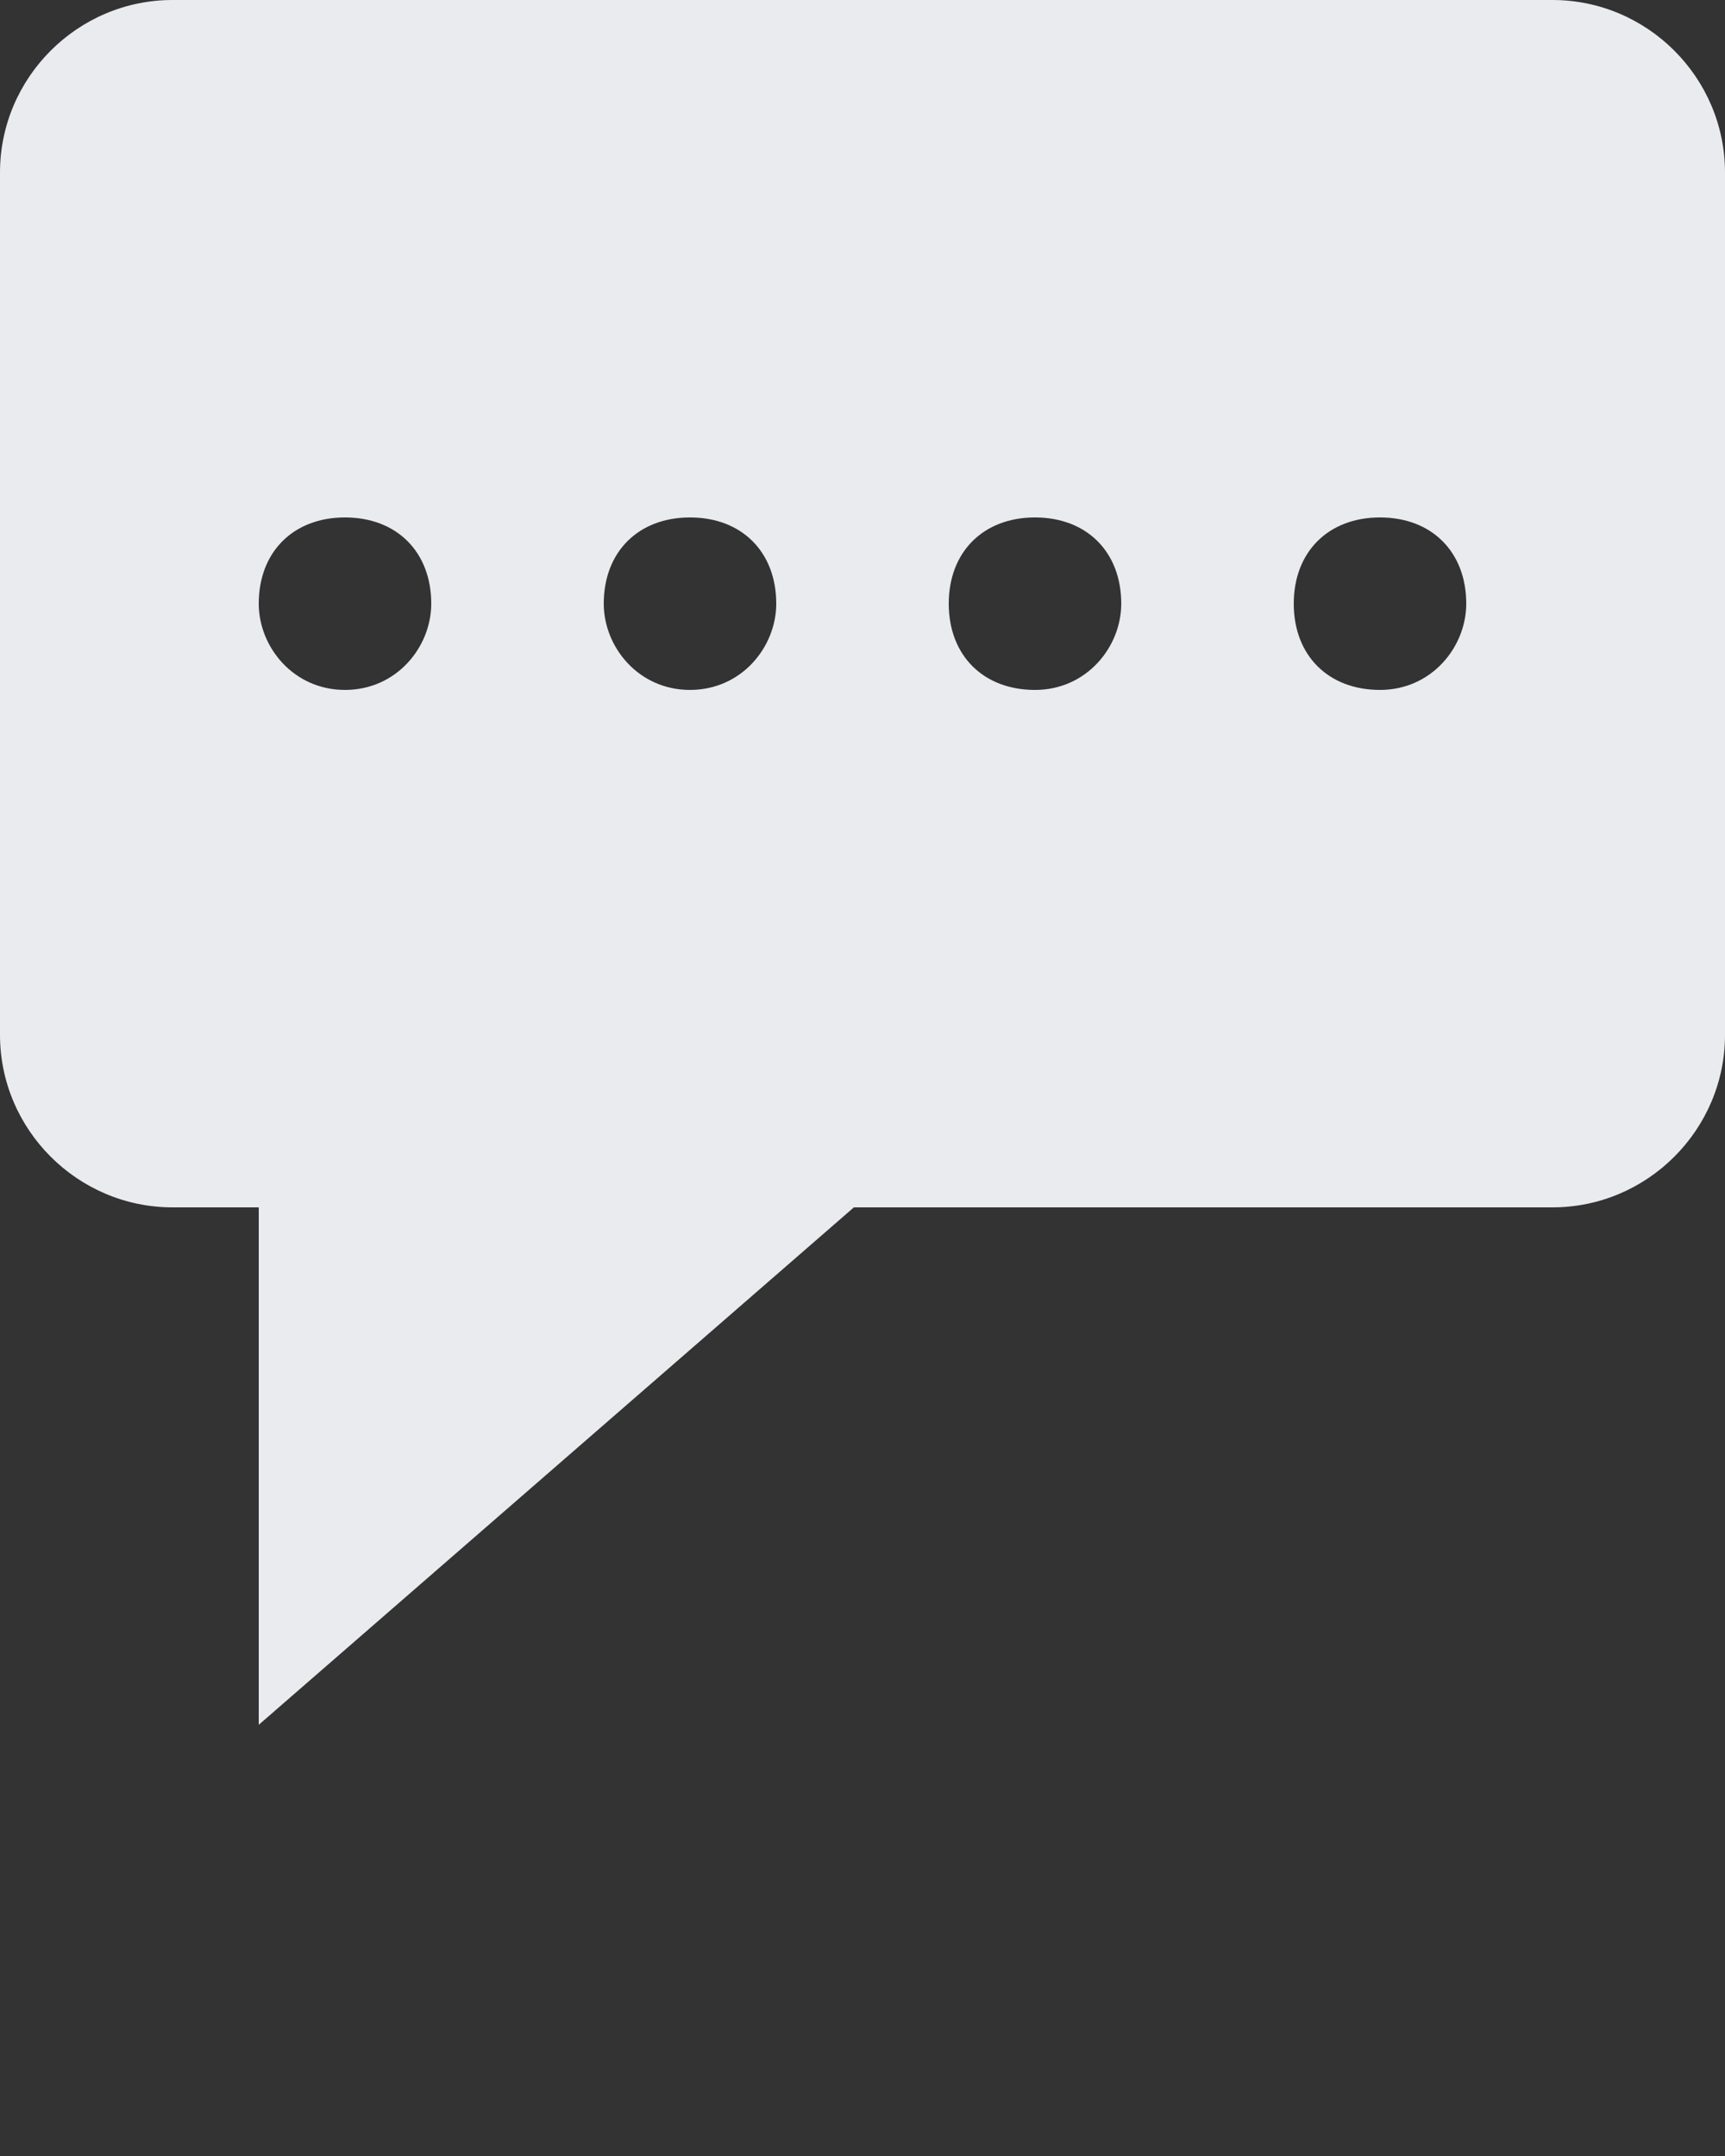 <svg xmlns="http://www.w3.org/2000/svg" xmlns:xlink="http://www.w3.org/1999/xlink" version="1.1" x="0px" y="0px" viewBox="0 0 20 25" enable-background="new 0 0 20 20" xml:space="preserve">
<rect x="0" y="0" width="20" height="25" fill="#333333" stroke="none"/>
<style type="text/css">
.alb
{
    fill: #E9EBEE;
}
</style>
<g>
<path class="alb" d="M18,0H2C0.9,0,0,0.9,0,2v10c0,1.1,0.9,2,2,2h1v6l6.9-6H18c1.1,0,2-0.9,2-2V2C20,0.9,19.1,0,18,0z M4,8C3.4,8,3,7.5,3,7   c0-0.6,0.4-1,1-1c0.6,0,1,0.4,1,1C5,7.5,4.6,8,4,8z M8,8C7.4,8,7,7.5,7,7c0-0.6,0.4-1,1-1c0.6,0,1,0.4,1,1C9,7.5,8.6,8,8,8z M12,8   c-0.6,0-1-0.4-1-1c0-0.6,0.4-1,1-1c0.6,0,1,0.4,1,1C13,7.5,12.6,8,12,8z M16,8c-0.6,0-1-0.4-1-1c0-0.6,0.4-1,1-1c0.6,0,1,0.4,1,1   C17,7.5,16.6,8,16,8z"/>
</g>
</svg>